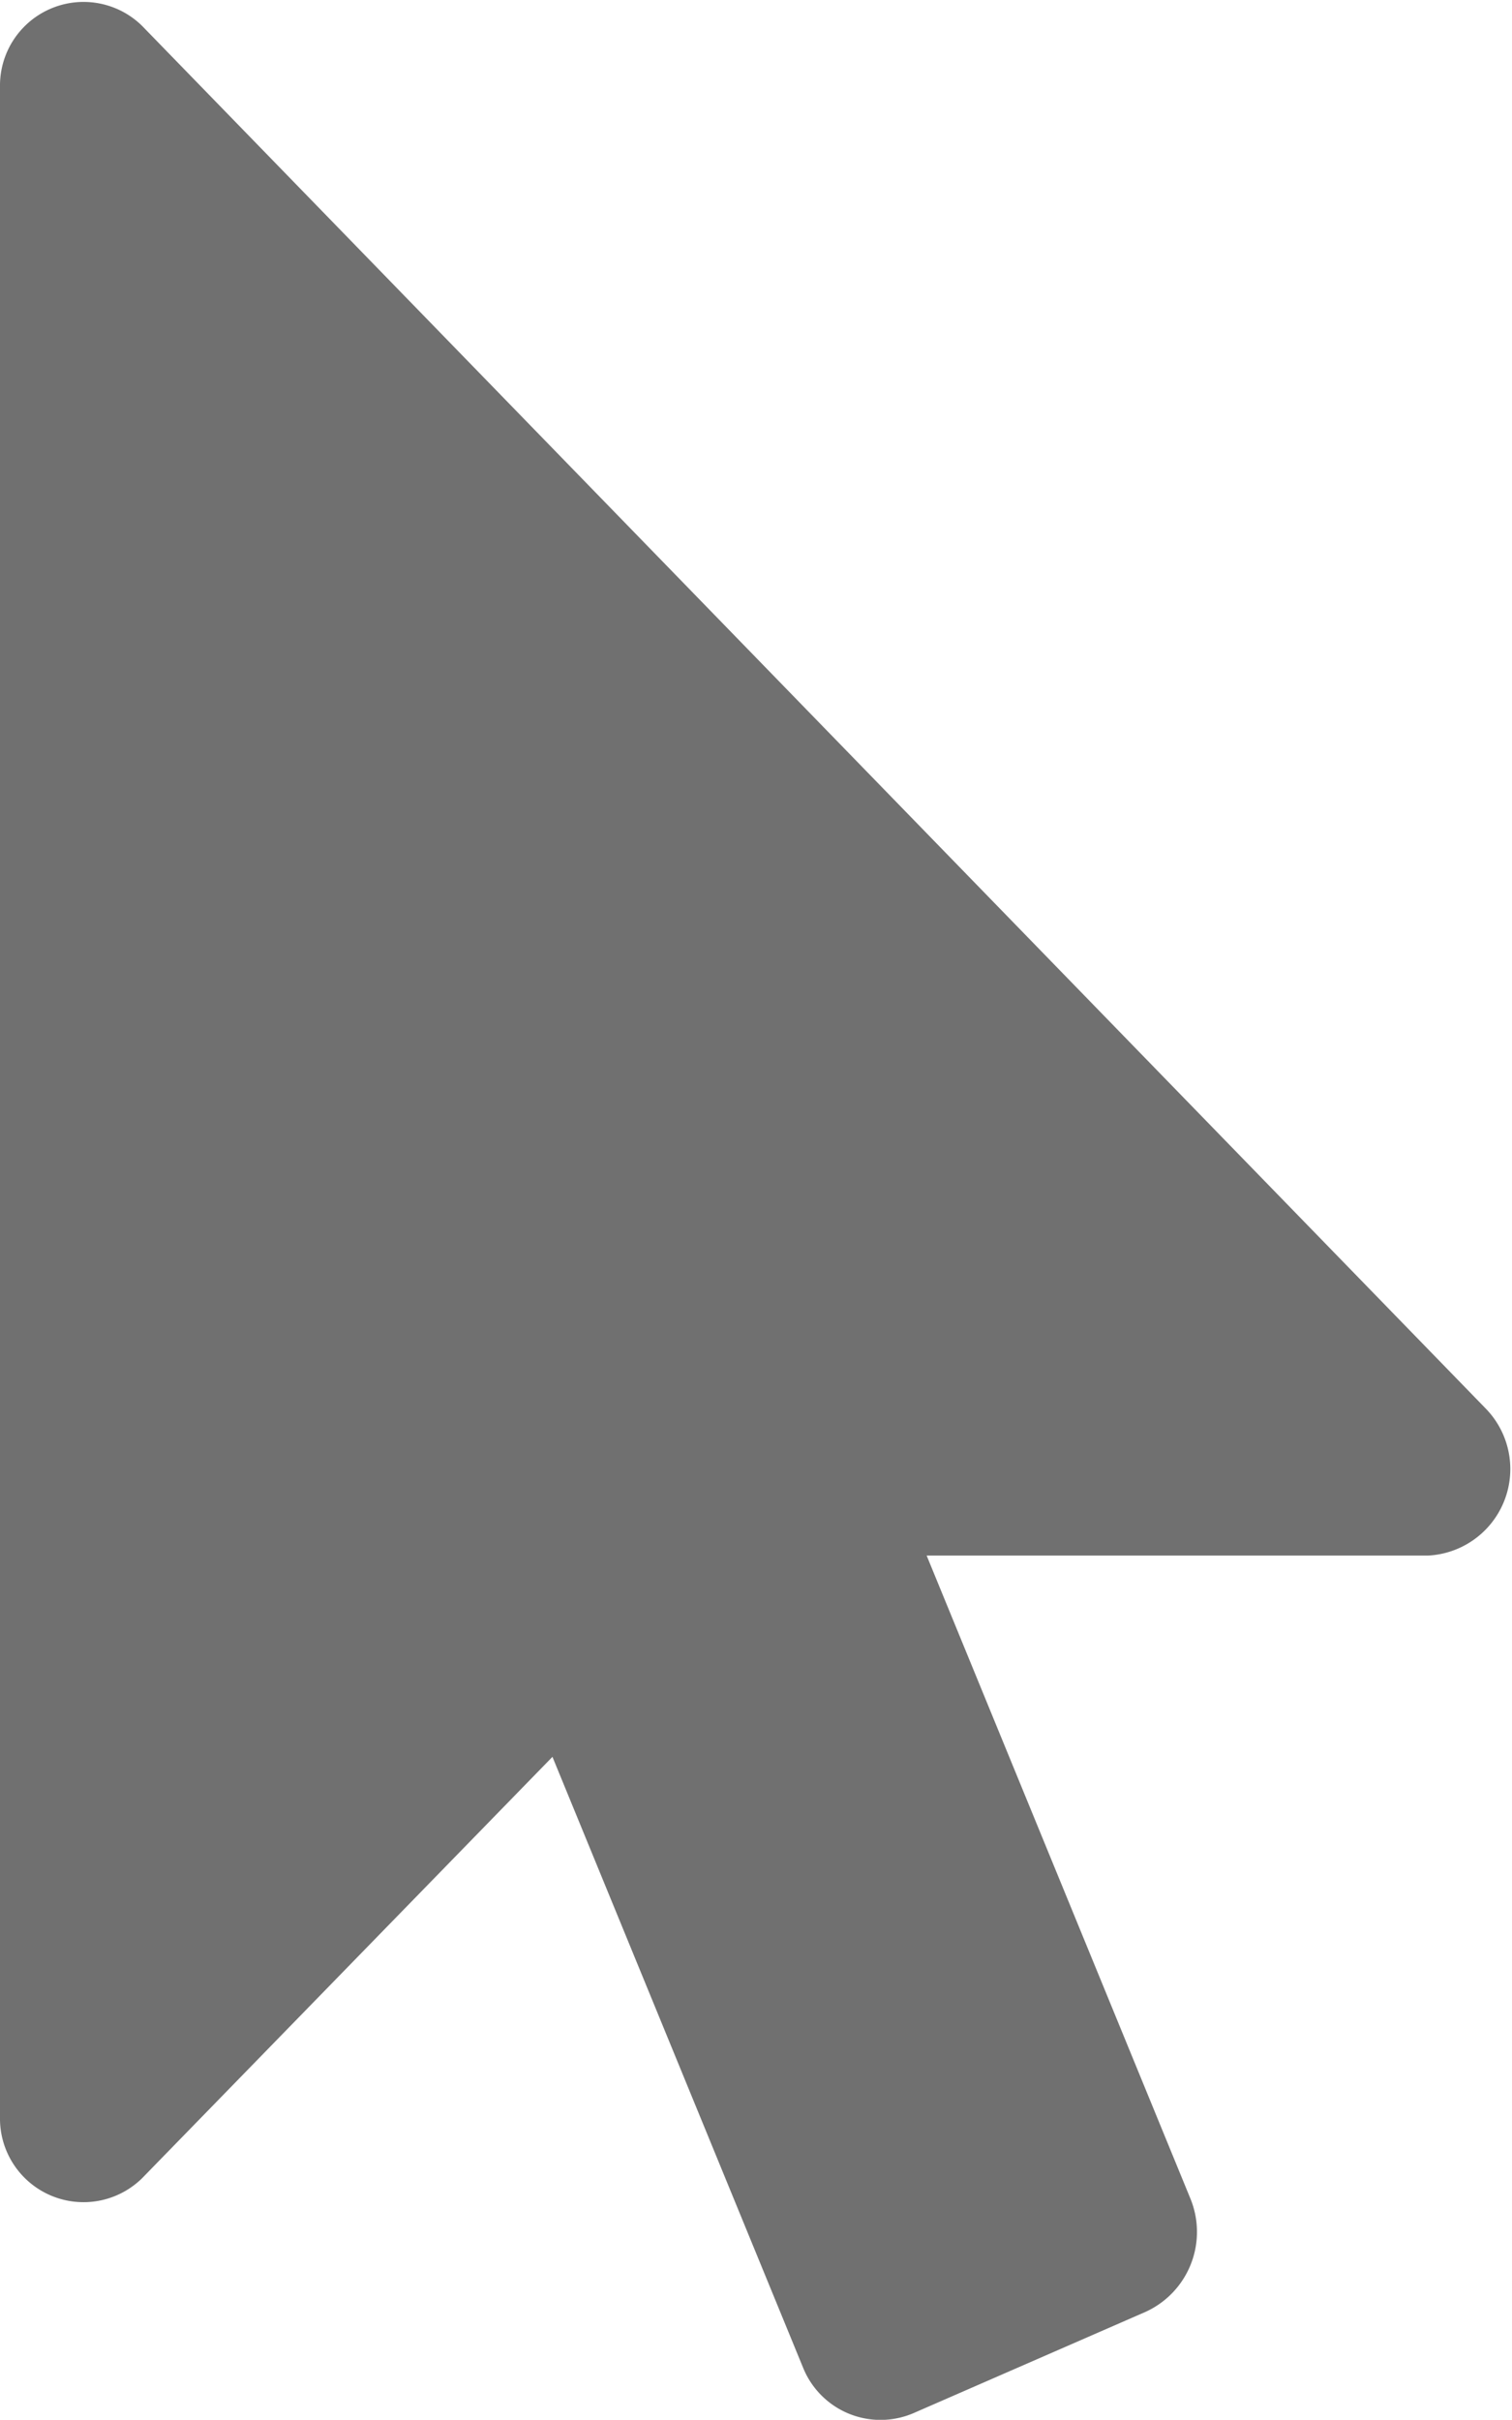 <svg xmlns="http://www.w3.org/2000/svg" width="6.388" height="10.22" viewBox="0 0 6.388 10.22">
  <path id="Icon_awesome-mouse-pointer" data-name="Icon awesome-mouse-pointer" d="M6.032,6.57H3.915L5.029,9.285a.371.371,0,0,1-.189.479l-.981.428A.353.353,0,0,1,3.393,10L2.334,7.42.6,9.2A.353.353,0,0,1,0,8.942V.365A.353.353,0,0,1,.6.109l5.677,5.84A.366.366,0,0,1,6.032,6.57Z" transform="translate(0 0)" fill="#707070"/>
</svg>

